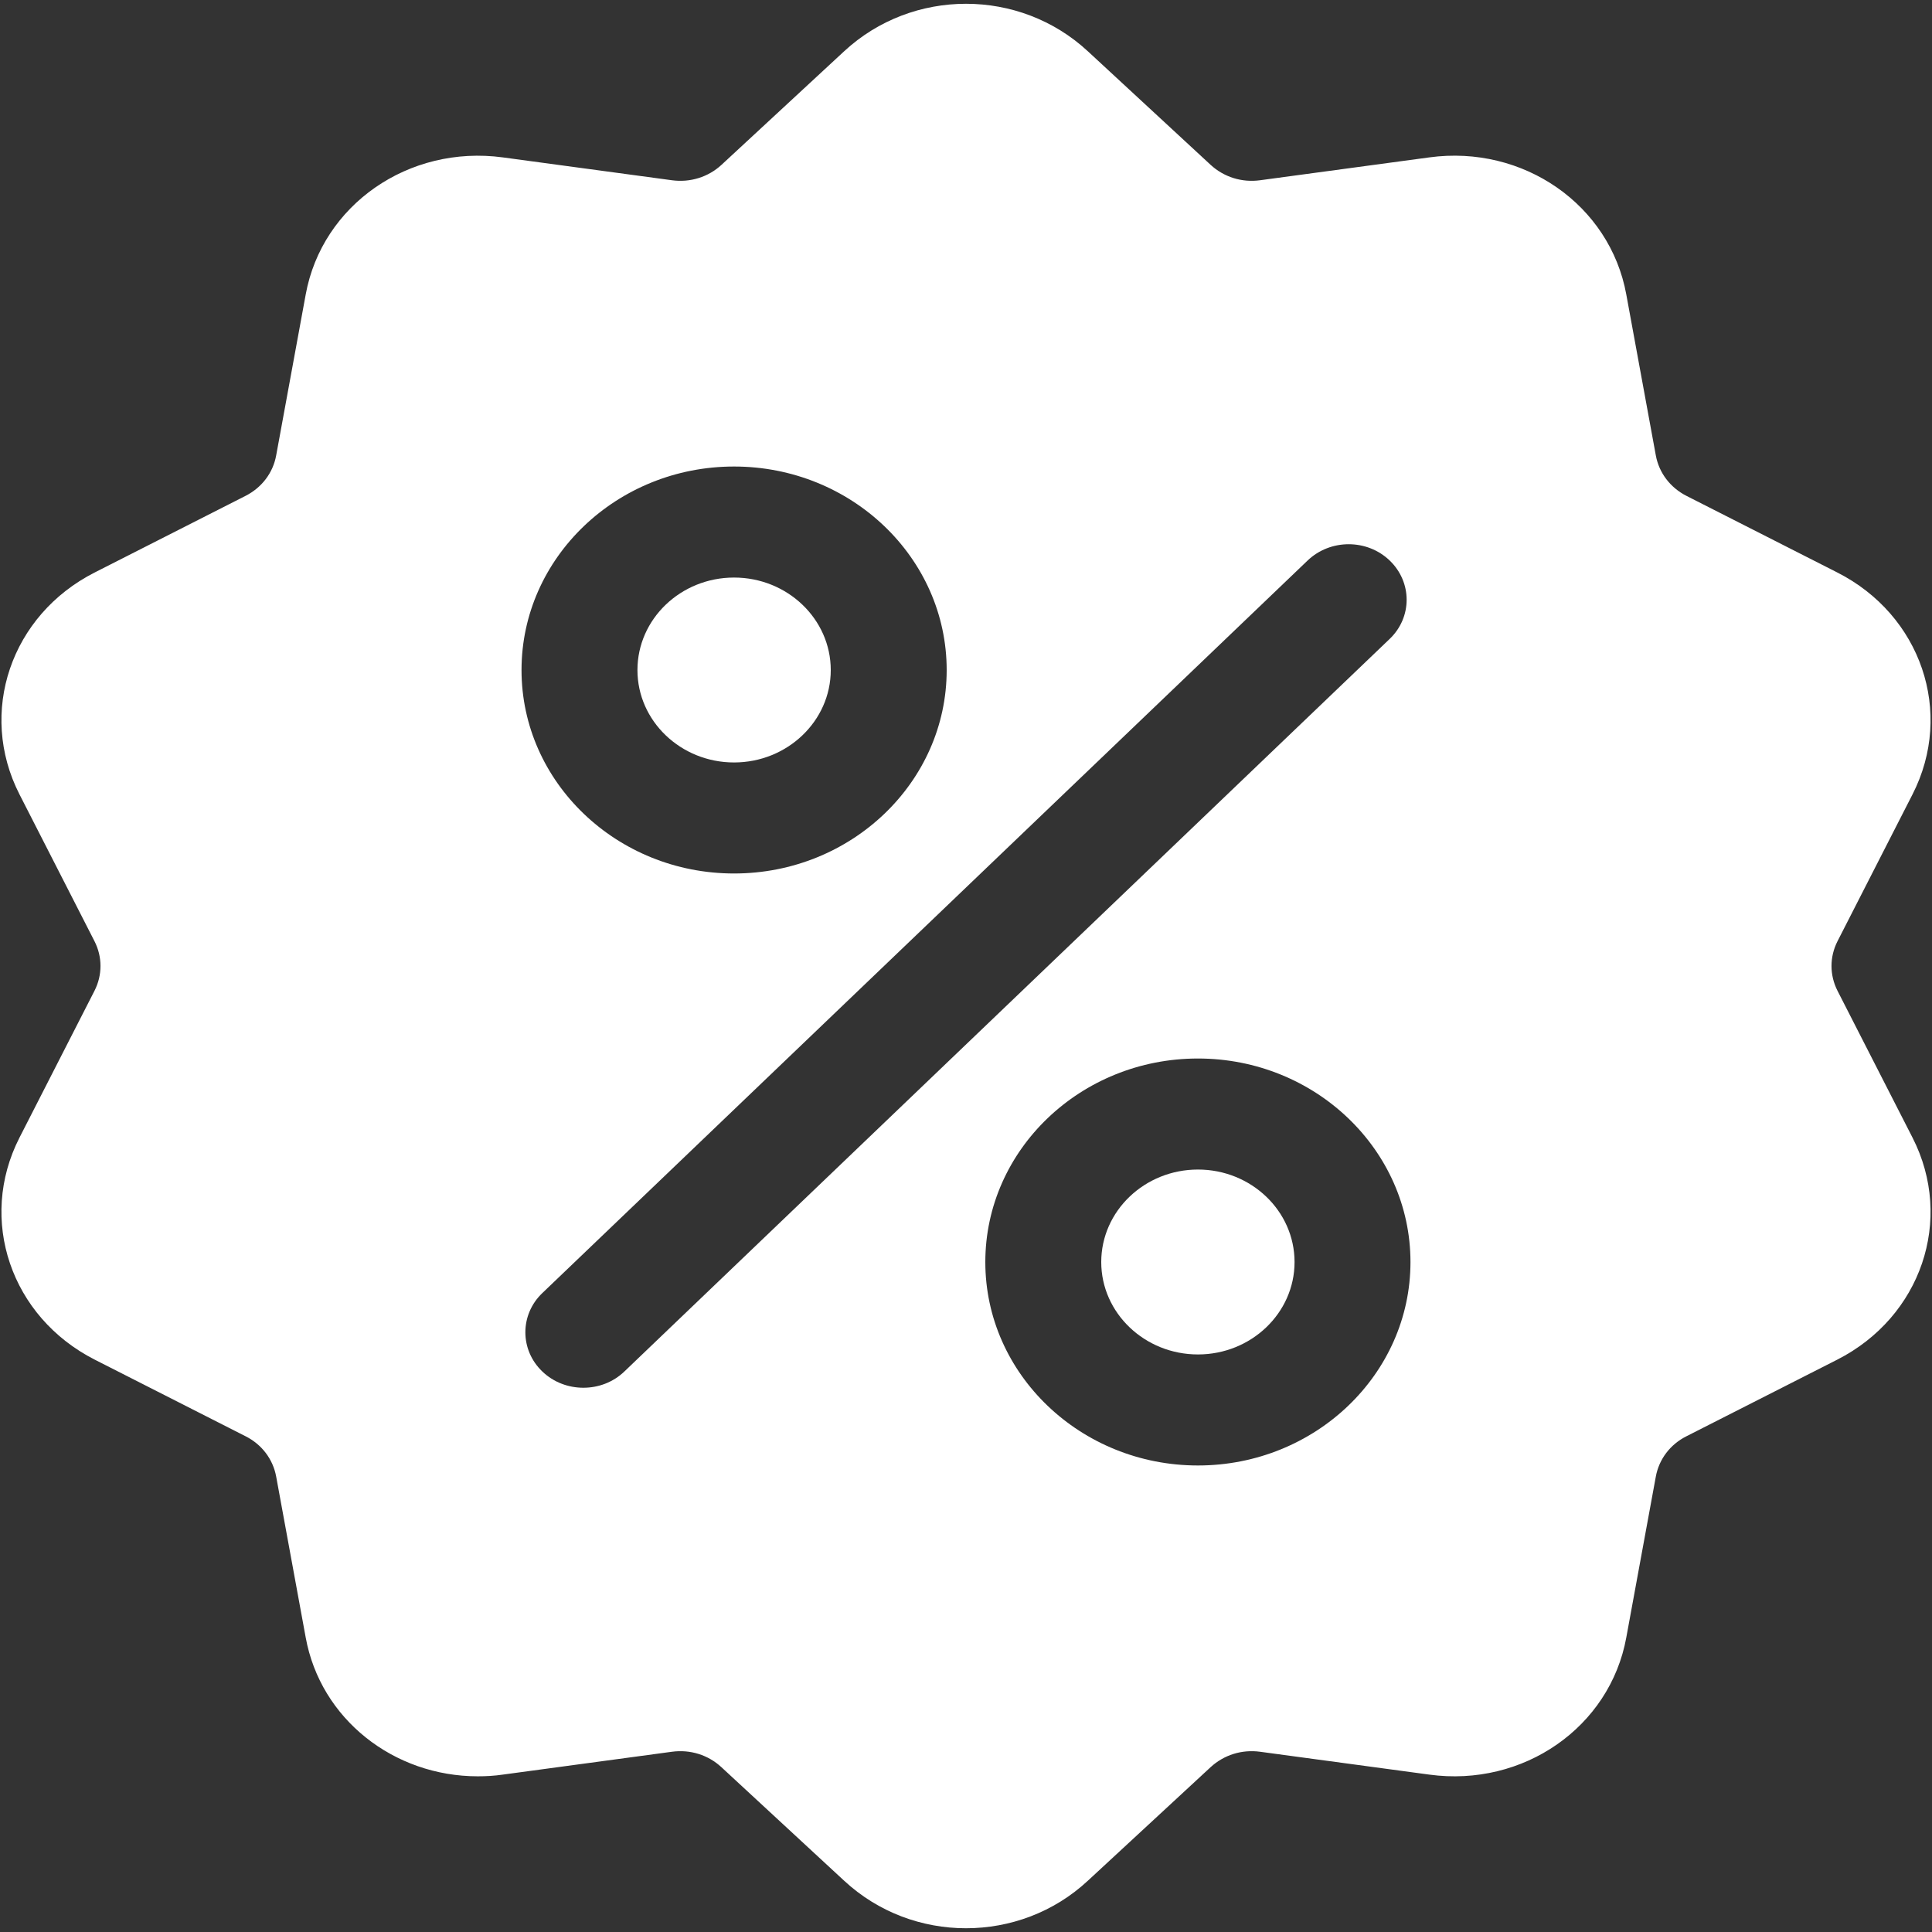 <?xml version="1.0" encoding="UTF-8"?>
<svg width="17px" height="17px" viewBox="0 0 17 17" version="1.1" xmlns="http://www.w3.org/2000/svg" xmlns:xlink="http://www.w3.org/1999/xlink">
    <rect x="0" y="0" width="17" height="17" fill="#333333" stroke="none"/>
    <!-- Generator: Sketch 64 (93537) - https://sketch.com -->
    <title>sale copy</title>
    <desc>Created with Sketch.</desc>
    <g id="Welcome" stroke="none" stroke-width="1" fill="none" fill-rule="evenodd">
        <g id="package-upgrade-1.0" transform="translate(-89, -729)" fill="#FFFFFF" fill-rule="nonzero">
            <g id="sale-copy" transform="translate(89, 729)">
                <path d="M16.169,8.719 C16.098,8.58 16.098,8.42 16.169,8.281 L16.829,6.989 C17.196,6.269 16.905,5.412 16.166,5.037 L14.839,4.363 C14.696,4.29 14.598,4.16 14.57,4.008 L14.31,2.591 C14.166,1.802 13.404,1.272 12.576,1.385 L11.088,1.586 C10.927,1.608 10.769,1.558 10.652,1.45 L9.572,0.451 C8.971,-0.106 8.029,-0.106 7.428,0.451 L6.348,1.451 C6.232,1.558 6.073,1.608 5.912,1.586 L4.425,1.385 C3.596,1.273 2.834,1.803 2.69,2.591 L2.43,4.008 C2.402,4.161 2.304,4.29 2.161,4.363 L0.834,5.037 C0.095,5.412 -0.196,6.269 0.171,6.989 L0.831,8.281 C0.902,8.42 0.902,8.58 0.831,8.719 L0.171,10.011 C-0.196,10.731 0.095,11.588 0.834,11.964 L2.161,12.638 C2.304,12.71 2.402,12.84 2.43,12.992 L2.69,14.409 C2.821,15.127 3.465,15.63 4.204,15.63 C4.277,15.63 4.35,15.626 4.425,15.615 L5.912,15.414 C6.073,15.392 6.232,15.442 6.348,15.55 L7.428,16.549 C7.729,16.828 8.114,16.967 8.5,16.967 C8.886,16.967 9.272,16.828 9.572,16.549 L10.652,15.55 C10.769,15.442 10.927,15.392 11.088,15.414 L12.576,15.615 C13.404,15.728 14.166,15.198 14.31,14.409 L14.57,12.992 C14.598,12.84 14.696,12.71 14.839,12.638 L16.166,11.964 C16.905,11.588 17.196,10.731 16.829,10.011 L16.169,8.719 Z M6.459,4.105 C7.491,4.105 8.33,4.908 8.33,5.896 C8.33,6.883 7.491,7.686 6.459,7.686 C5.428,7.686 4.589,6.883 4.589,5.896 C4.589,4.908 5.428,4.105 6.459,4.105 Z M5.494,12.068 C5.394,12.164 5.264,12.211 5.133,12.211 C5.003,12.211 4.872,12.164 4.772,12.068 C4.573,11.878 4.573,11.568 4.772,11.378 L11.506,4.932 C11.706,4.741 12.029,4.741 12.228,4.932 C12.427,5.123 12.427,5.432 12.228,5.622 L5.494,12.068 Z M10.541,12.895 C9.509,12.895 8.67,12.092 8.67,11.105 C8.67,10.117 9.509,9.314 10.541,9.314 C11.572,9.314 12.411,10.117 12.411,11.105 C12.411,12.092 11.572,12.895 10.541,12.895 Z" id="Shape"></path>
                <path d="M10.541,10.291 C10.072,10.291 9.69,10.656 9.69,11.105 C9.69,11.553 10.072,11.918 10.541,11.918 C11.01,11.918 11.391,11.553 11.391,11.105 C11.391,10.656 11.01,10.291 10.541,10.291 Z" id="Path"></path>
                <path d="M6.459,5.082 C5.99,5.082 5.609,5.447 5.609,5.896 C5.609,6.344 5.99,6.709 6.459,6.709 C6.928,6.709 7.31,6.344 7.31,5.896 C7.31,5.447 6.928,5.082 6.459,5.082 Z" id="Path"></path>
            </g>
        </g>
    </g>
</svg>